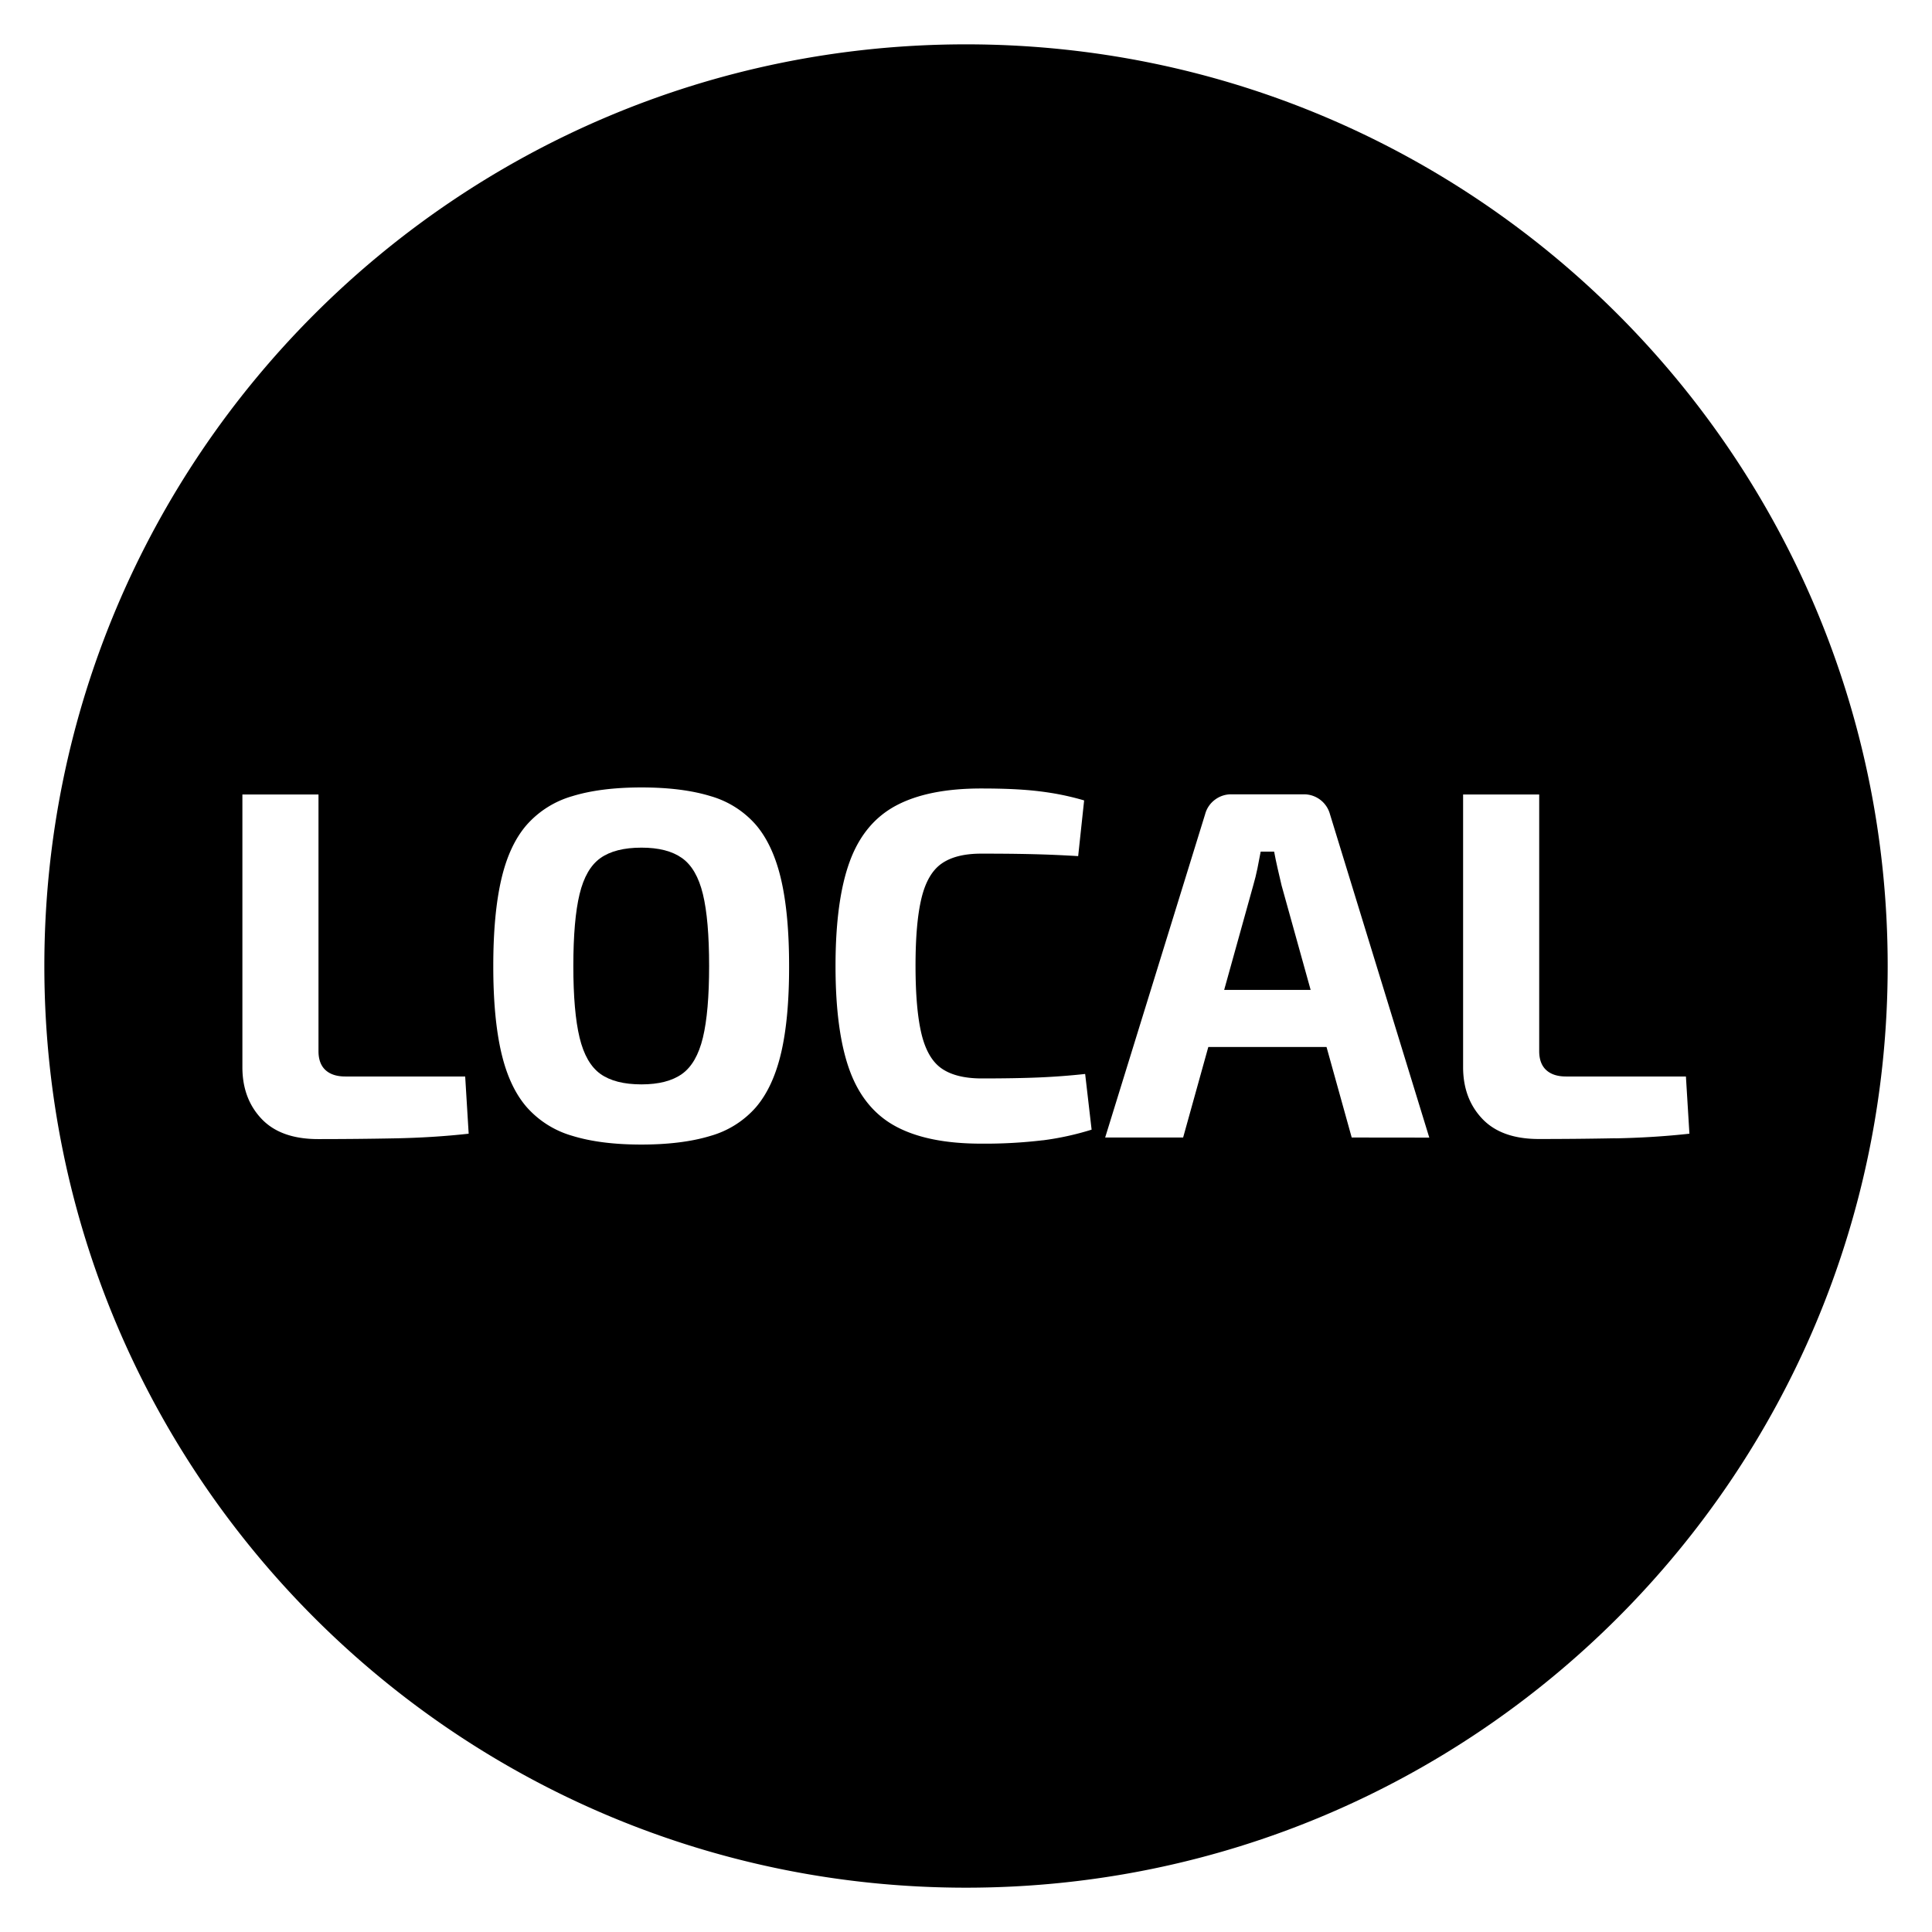 <svg xmlns='http://www.w3.org/2000/svg' id='Layer_1' data-name='Layer 1' viewBox='0 0 702.76 702.76'>
    <defs />
    <defs />
    <path fill="currentcolor"
        d='M248.08 312.12q-5.34-3.8-14.74-3.79-9.59 0-14.93 3.79t-7.59 13.12q-2.26 9.31-2.27 26.14 0 16.65 2.27 26.05t7.59 13.21q5.34 3.8 14.93 3.8 9.41 0 14.74-3.8t7.6-13.21q2.26-9.4 2.26-26.05 0-16.81-2.26-26.14t-7.6-13.12zM464.72 315.83q-.72-3.16-1.26-6.06h-4.89q-.54 2.89-1.17 6.06c-.43 2.11-.94 4.2-1.54 6.24l-10.57 38h31.45l-10.57-38c-.48-2.07-.97-4.13-1.45-6.24z'
        class='cls-1' />
    <path fill="currentcolor"
        d='M351.38 16.13c-185.15 0-335.25 150.1-335.25 335.25s150.1 335.26 335.25 335.26 335.26-150.1 335.26-335.26S536.54 16.13 351.38 16.13zM143.7 414.07q-14 .27-28 .27-13.56 0-20.53-7.33t-7-18.72V289h27.68v93.35c0 3 .84 5.31 2.53 6.87s4.1 2.35 7.24 2.35h43.59l1.27 20.81q-12.76 1.42-26.78 1.69zm140.48-31.3q-2.91 12.57-9.14 19.9a34.37 34.37 0 01-16.55 10.49q-10.32 3.16-25.15 3.17t-25.15-3.17a34.94 34.94 0 01-16.64-10.49q-6.33-7.32-9.23-19.9t-2.89-31.39q0-18.81 2.89-31.39t9.23-19.9a35 35 0 0116.64-10.49q10.32-3.17 25.15-3.17t25.15 3.17A34.44 34.44 0 01275 300.09q6.24 7.34 9.14 19.9t2.89 31.39q.04 18.83-2.85 31.39zm95.15 32A177.33 177.33 0 01356.9 416q-19.36 0-31-6.24t-16.82-20.36q-5.16-14.1-5.16-38t5.16-38q5.16-14.11 16.82-20.35t31-6.24q8.87 0 15.11.45a115.44 115.44 0 0111.48 1.36 98.06 98.06 0 0110.86 2.53l-2.17 20.26q-6-.36-10.95-.54c-3.32-.12-6.87-.21-10.67-.27s-8.35-.09-13.66-.09q-9.22 0-14.38 3.61t-7.33 12.58q-2.18 9-2.17 24.69t2.17 24.7q2.18 9 7.33 12.57t14.38 3.62q12.48 0 21-.36t16.82-1.27l2.35 20.26a104.05 104.05 0 01-17.74 3.88zm112.35-1l-9.16-32.93h-43l-9.16 32.93H402l36.36-117.6a9.62 9.62 0 013.53-5.24 9.74 9.74 0 016.06-2h26.23a9.79 9.79 0 019.59 7.23L519.9 413.8zm96 .27q-14 .27-27.95.27-13.56 0-20.53-7.33t-7-18.72V289h27.68v93.35c0 3 .85 5.31 2.54 6.87s4.09 2.35 7.23 2.35h43.6l1.27 20.81q-12.85 1.42-26.87 1.69z'
        class='cls-1' />
</svg>